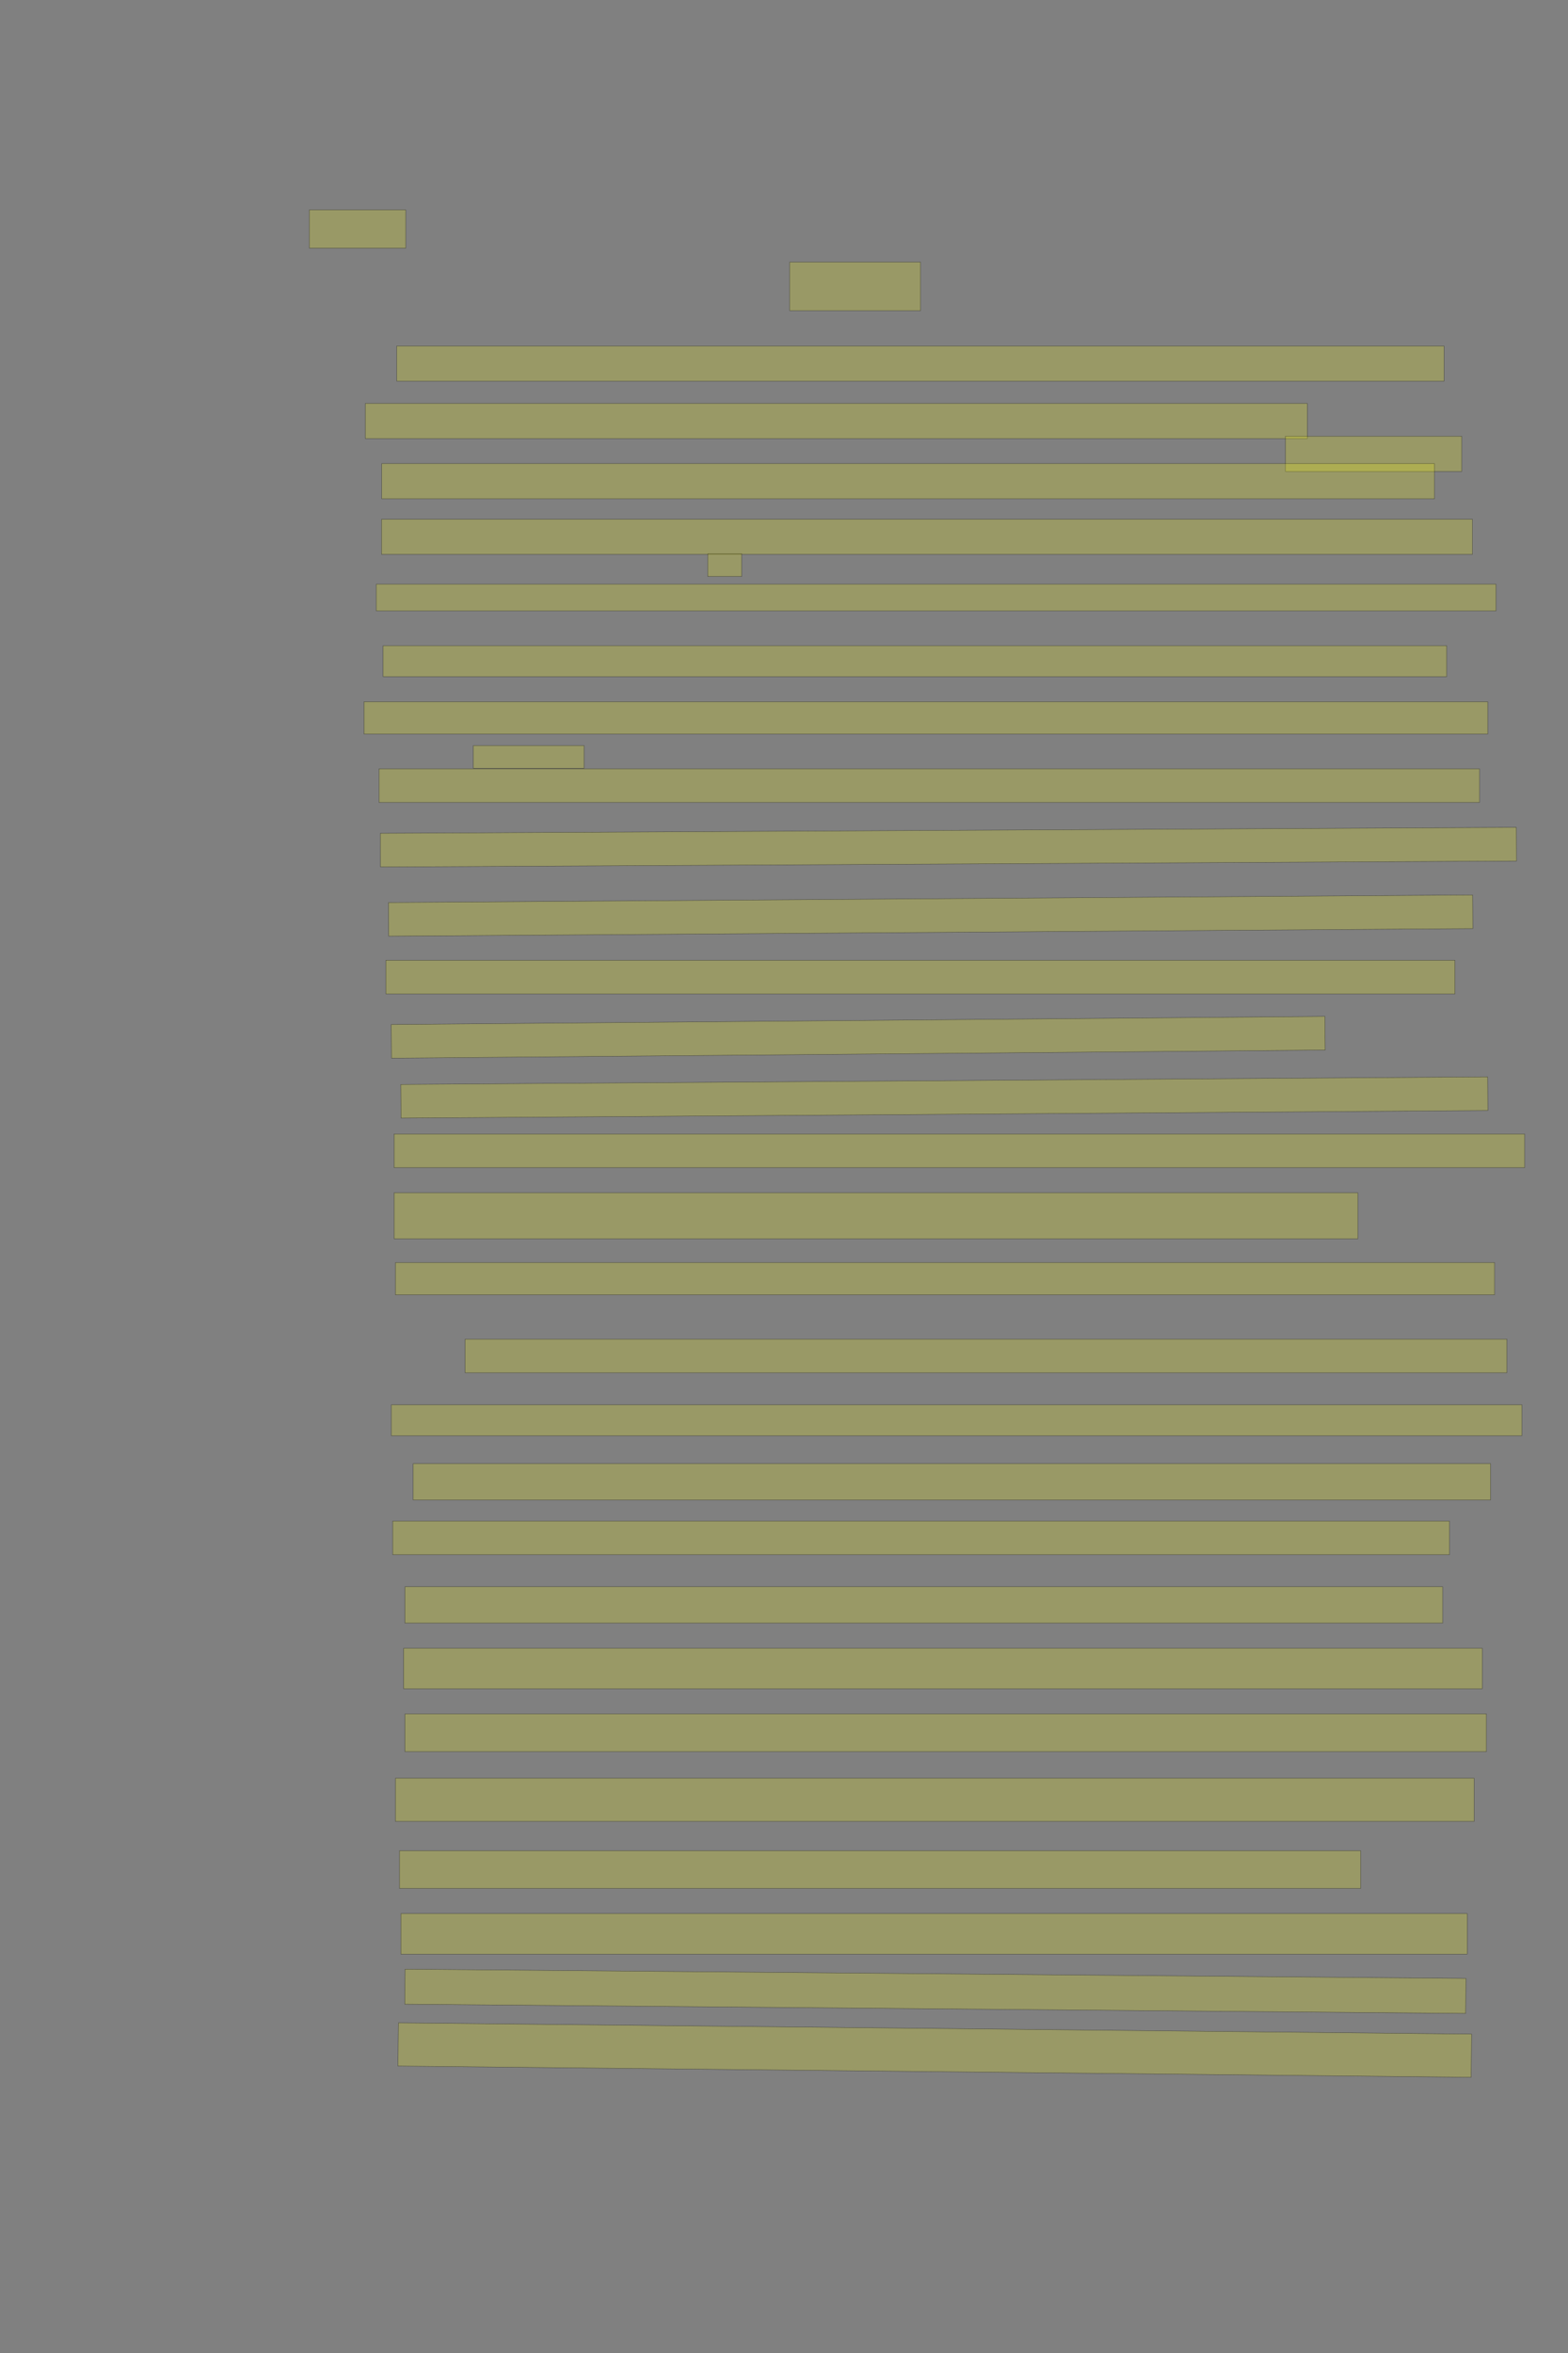 <?xml version="1.0" encoding="UTF-8" standalone="no"?><svg xmlns="http://www.w3.org/2000/svg" xmlns:xlink="http://www.w3.org/1999/xlink" height="6144" width="4096">
 <rect width="100%" height="100%" fill="#808080" stroke="none"/>
 <g>
  <title>Layer 1</title>
  <rect class=" imageannotationLine imageannotationLinked" fill="#FFFF00" fill-opacity="0.2" height="100" id="svg_2" stroke="#000000" stroke-opacity="0.5" width="252" x="808.001" xlink:href="#la" y="548"/>
  <rect class=" imageannotationLine imageannotationLinked" fill="#FFFF00" fill-opacity="0.2" height="126.667" id="svg_4" stroke="#000000" stroke-opacity="0.5" width="341.998" x="2062.762" xlink:href="#lb" y="684.476"/>
  <rect class=" imageannotationLine imageannotationLinked" fill="#FFFF00" fill-opacity="0.2" height="91.429" id="svg_14" stroke="#000000" stroke-opacity="0.5" width="2849.857" x="996.571" xlink:href="#lg" y="1356"/>
  <rect class=" imageannotationLine imageannotationLinked" fill="#FFFF00" fill-opacity="0.2" height="59.286" id="svg_16" stroke="#000000" stroke-opacity="0.5" width="88.715" x="1848.856" xlink:href="#lh" y="1446"/>
  <rect class=" imageannotationLine imageannotationLinked" fill="#FFFF00" fill-opacity="0.2" height="70" id="svg_20" stroke="#000000" stroke-opacity="0.5" width="2924.857" x="982.953" xlink:href="#li" y="1525.286"/>
  <rect class=" imageannotationLine imageannotationLinked" fill="#FFFF00" fill-opacity="0.2" height="80.714" id="svg_22" stroke="#000000" stroke-opacity="0.5" width="2778.428" x="1000.81" xlink:href="#lj" y="1686"/>
  <rect class=" imageannotationLine imageannotationLinked" fill="#FFFF00" fill-opacity="0.2" height="84.286" id="svg_24" stroke="#000000" stroke-opacity="0.5" width="2935.571" x="950.81" xlink:href="#lk" y="1832.428"/>
  <rect class=" imageannotationLine imageannotationLinked" fill="#FFFF00" fill-opacity="0.2" height="59.286" id="svg_26" stroke="#000000" stroke-opacity="0.5" width="289.143" x="1236.524" xlink:href="#ll" y="1946.714"/>
  <rect class=" imageannotationLine imageannotationLinked" fill="#FFFF00" fill-opacity="0.2" height="87.857" id="svg_28" stroke="#000000" stroke-opacity="0.5" width="2874.857" x="990.096" xlink:href="#lm" y="2007.429"/>
  <rect class=" imageannotationLine imageannotationLinked" fill="#FFFF00" fill-opacity="0.2" height="87.857" id="svg_31" stroke="#000000" stroke-opacity="0.5" transform="rotate(-0.3, 2477.53, 2212.07)" width="2967.714" x="993.667" xlink:href="#ln" y="2168.143"/>
  <rect class=" imageannotationLine imageannotationLinked" fill="#FFFF00" fill-opacity="0.2" height="87.857" id="svg_33" stroke="#000000" stroke-opacity="0.5" transform="rotate(-0.4, 2431.09, 2390.64)" width="2832" x="1015.096" xlink:href="#lo" y="2346.714"/>
  <rect class=" imageannotationLine imageannotationLinked" fill="#FFFF00" fill-opacity="0.2" height="87.857" id="svg_35" stroke="#000000" stroke-opacity="0.5" width="2792.714" x="1007.953" xlink:href="#lp" y="2507.428"/>
  <rect class=" imageannotationLine imageannotationLinked" fill="#FFFF00" fill-opacity="0.2" height="87.857" id="svg_37" stroke="#000000" stroke-opacity="0.5" transform="rotate(-0.5, 2241.81, 2708.5)" width="2439.143" x="1022.239" xlink:href="#lq" y="2664.571"/>
  <rect class=" imageannotationLine imageannotationLinked" fill="#FFFF00" fill-opacity="0.2" height="87.857" id="svg_39" stroke="#000000" stroke-opacity="0.5" transform="rotate(-0.4, 2466.81, 2865.64)" width="2839.143" x="1047.239" xlink:href="#lr" y="2821.714"/>
  <rect class=" imageannotationLine imageannotationLinked" fill="#FFFF00" fill-opacity="0.2" height="87.857" id="svg_41" stroke="#000000" stroke-opacity="0.5" width="2953.429" x="1029.382" xlink:href="#ls" y="2961"/>
  <rect class=" imageannotationLine imageannotationLinked" fill="#FFFF00" fill-opacity="0.2" height="120.001" id="svg_43" stroke="#000000" stroke-opacity="0.5" width="2517.714" x="1029.381" xlink:href="#lt" y="3114.571"/>
  <rect class=" imageannotationLine imageannotationLinked" fill="#FFFF00" fill-opacity="0.2" height="84.286" id="svg_45" stroke="#000000" stroke-opacity="0.5" width="2871.286" x="1032.952" xlink:href="#lu" y="3296.714"/>
  <rect class=" imageannotationLine imageannotationLinked" fill="#FFFF00" fill-opacity="0.2" height="87.858" id="svg_47" stroke="#000000" stroke-opacity="0.5" width="2721.286" x="1215.094" xlink:href="#lv" y="3496.714"/>
  <rect class=" imageannotationLine imageannotationLinked" fill="#FFFF00" fill-opacity="0.2" height="80.715" id="svg_49" stroke="#000000" stroke-opacity="0.5" width="2953.429" x="1022.237" xlink:href="#lw" y="3668.142"/>
  <rect class=" imageannotationLine imageannotationLinked" fill="#FFFF00" fill-opacity="0.2" height="95.001" id="svg_51" stroke="#000000" stroke-opacity="0.5" width="2814.143" x="1079.38" xlink:href="#lx" y="3821.713"/>
  <rect class=" imageannotationLine imageannotationLinked" fill="#FFFF00" fill-opacity="0.2" height="87.858" id="svg_53" stroke="#000000" stroke-opacity="0.5" width="2760.571" x="1025.809" xlink:href="#ly" y="3971.714"/>
  <rect class=" imageannotationLine imageannotationLinked" fill="#FFFF00" fill-opacity="0.2" height="95.001" id="svg_55" stroke="#000000" stroke-opacity="0.5" width="2710.571" x="1057.951" xlink:href="#lz" y="4143.142"/>
  <rect class=" imageannotationLine imageannotationLinked" fill="#FFFF00" fill-opacity="0.2" height="105.715" id="svg_57" stroke="#000000" stroke-opacity="0.5" width="2817.714" x="1054.38" xlink:href="#laa" y="4303.857"/>
  <rect class=" imageannotationLine imageannotationLinked" fill="#FFFF00" fill-opacity="0.2" height="98.572" id="svg_59" stroke="#000000" stroke-opacity="0.5" width="2824.857" x="1057.952" xlink:href="#lab" y="4475.285"/>
  <rect class=" imageannotationLine imageannotationLinked" fill="#FFFF00" fill-opacity="0.2" height="112.858" id="svg_61" stroke="#000000" stroke-opacity="0.5" width="2817.714" x="1032.951" xlink:href="#lac" y="4643.142"/>
  <rect class=" imageannotationLine imageannotationLinked" fill="#FFFF00" fill-opacity="0.2" height="98.572" id="svg_63" stroke="#000000" stroke-opacity="0.5" width="2510.571" x="1043.665" xlink:href="#lad" y="4832.428"/>
  <rect class=" imageannotationLine imageannotationLinked" fill="#FFFF00" fill-opacity="0.2" height="105.715" id="svg_65" stroke="#000000" stroke-opacity="0.5" width="2785.571" x="1047.237" xlink:href="#lae" y="4996.713"/>
  <rect class=" imageannotationLine imageannotationLinked" fill="#FFFF00" fill-opacity="0.2" height="91.399" id="svg_67" stroke="#000000" stroke-opacity="0.5" transform="rotate(0.5, 2443.46, 5199.58)" width="2771.286" x="1057.811" xlink:href="#laf" y="5153.885"/>
  <rect class=" imageannotationLine imageannotationLinked" fill="#FFFF00" fill-opacity="0.2" height="112.782" id="svg_69" stroke="#000000" stroke-opacity="0.5" transform="rotate(0.6, 2441.9, 5353.01)" width="2803.468" x="1040.17" xlink:href="#lag" y="5296.621"/>
  <rect class=" imageannotationLine imageannotationLinked" fill="#FFFF00" fill-opacity="0.2" height="91.917" id="svg_12" stroke="#000000" stroke-opacity="0.5" width="2735.571" x="1036.525" xlink:href="#lc" y="903.369"/>
  <rect class=" imageannotationLine imageannotationLinked" fill="#FFFF00" fill-opacity="0.2" height="91.917" id="svg_15" stroke="#000000" stroke-opacity="0.5" width="2460.571" x="954.382" xlink:href="#ld" y="1053.369"/>
  <rect class=" imageannotationLine imageannotationLinked" fill="#FFFF00" fill-opacity="0.2" height="91.917" id="svg_18" stroke="#000000" stroke-opacity="0.5" width="460.571" x="3357.953" xlink:href="#le" y="1139.083"/>
  <rect class=" imageannotationLine imageannotationLinked" fill="#FFFF00" fill-opacity="0.2" height="91.917" id="svg_21" stroke="#000000" stroke-opacity="0.5" width="2749.857" x="997.239" xlink:href="#lf" y="1210.512"/>
 </g>
</svg>